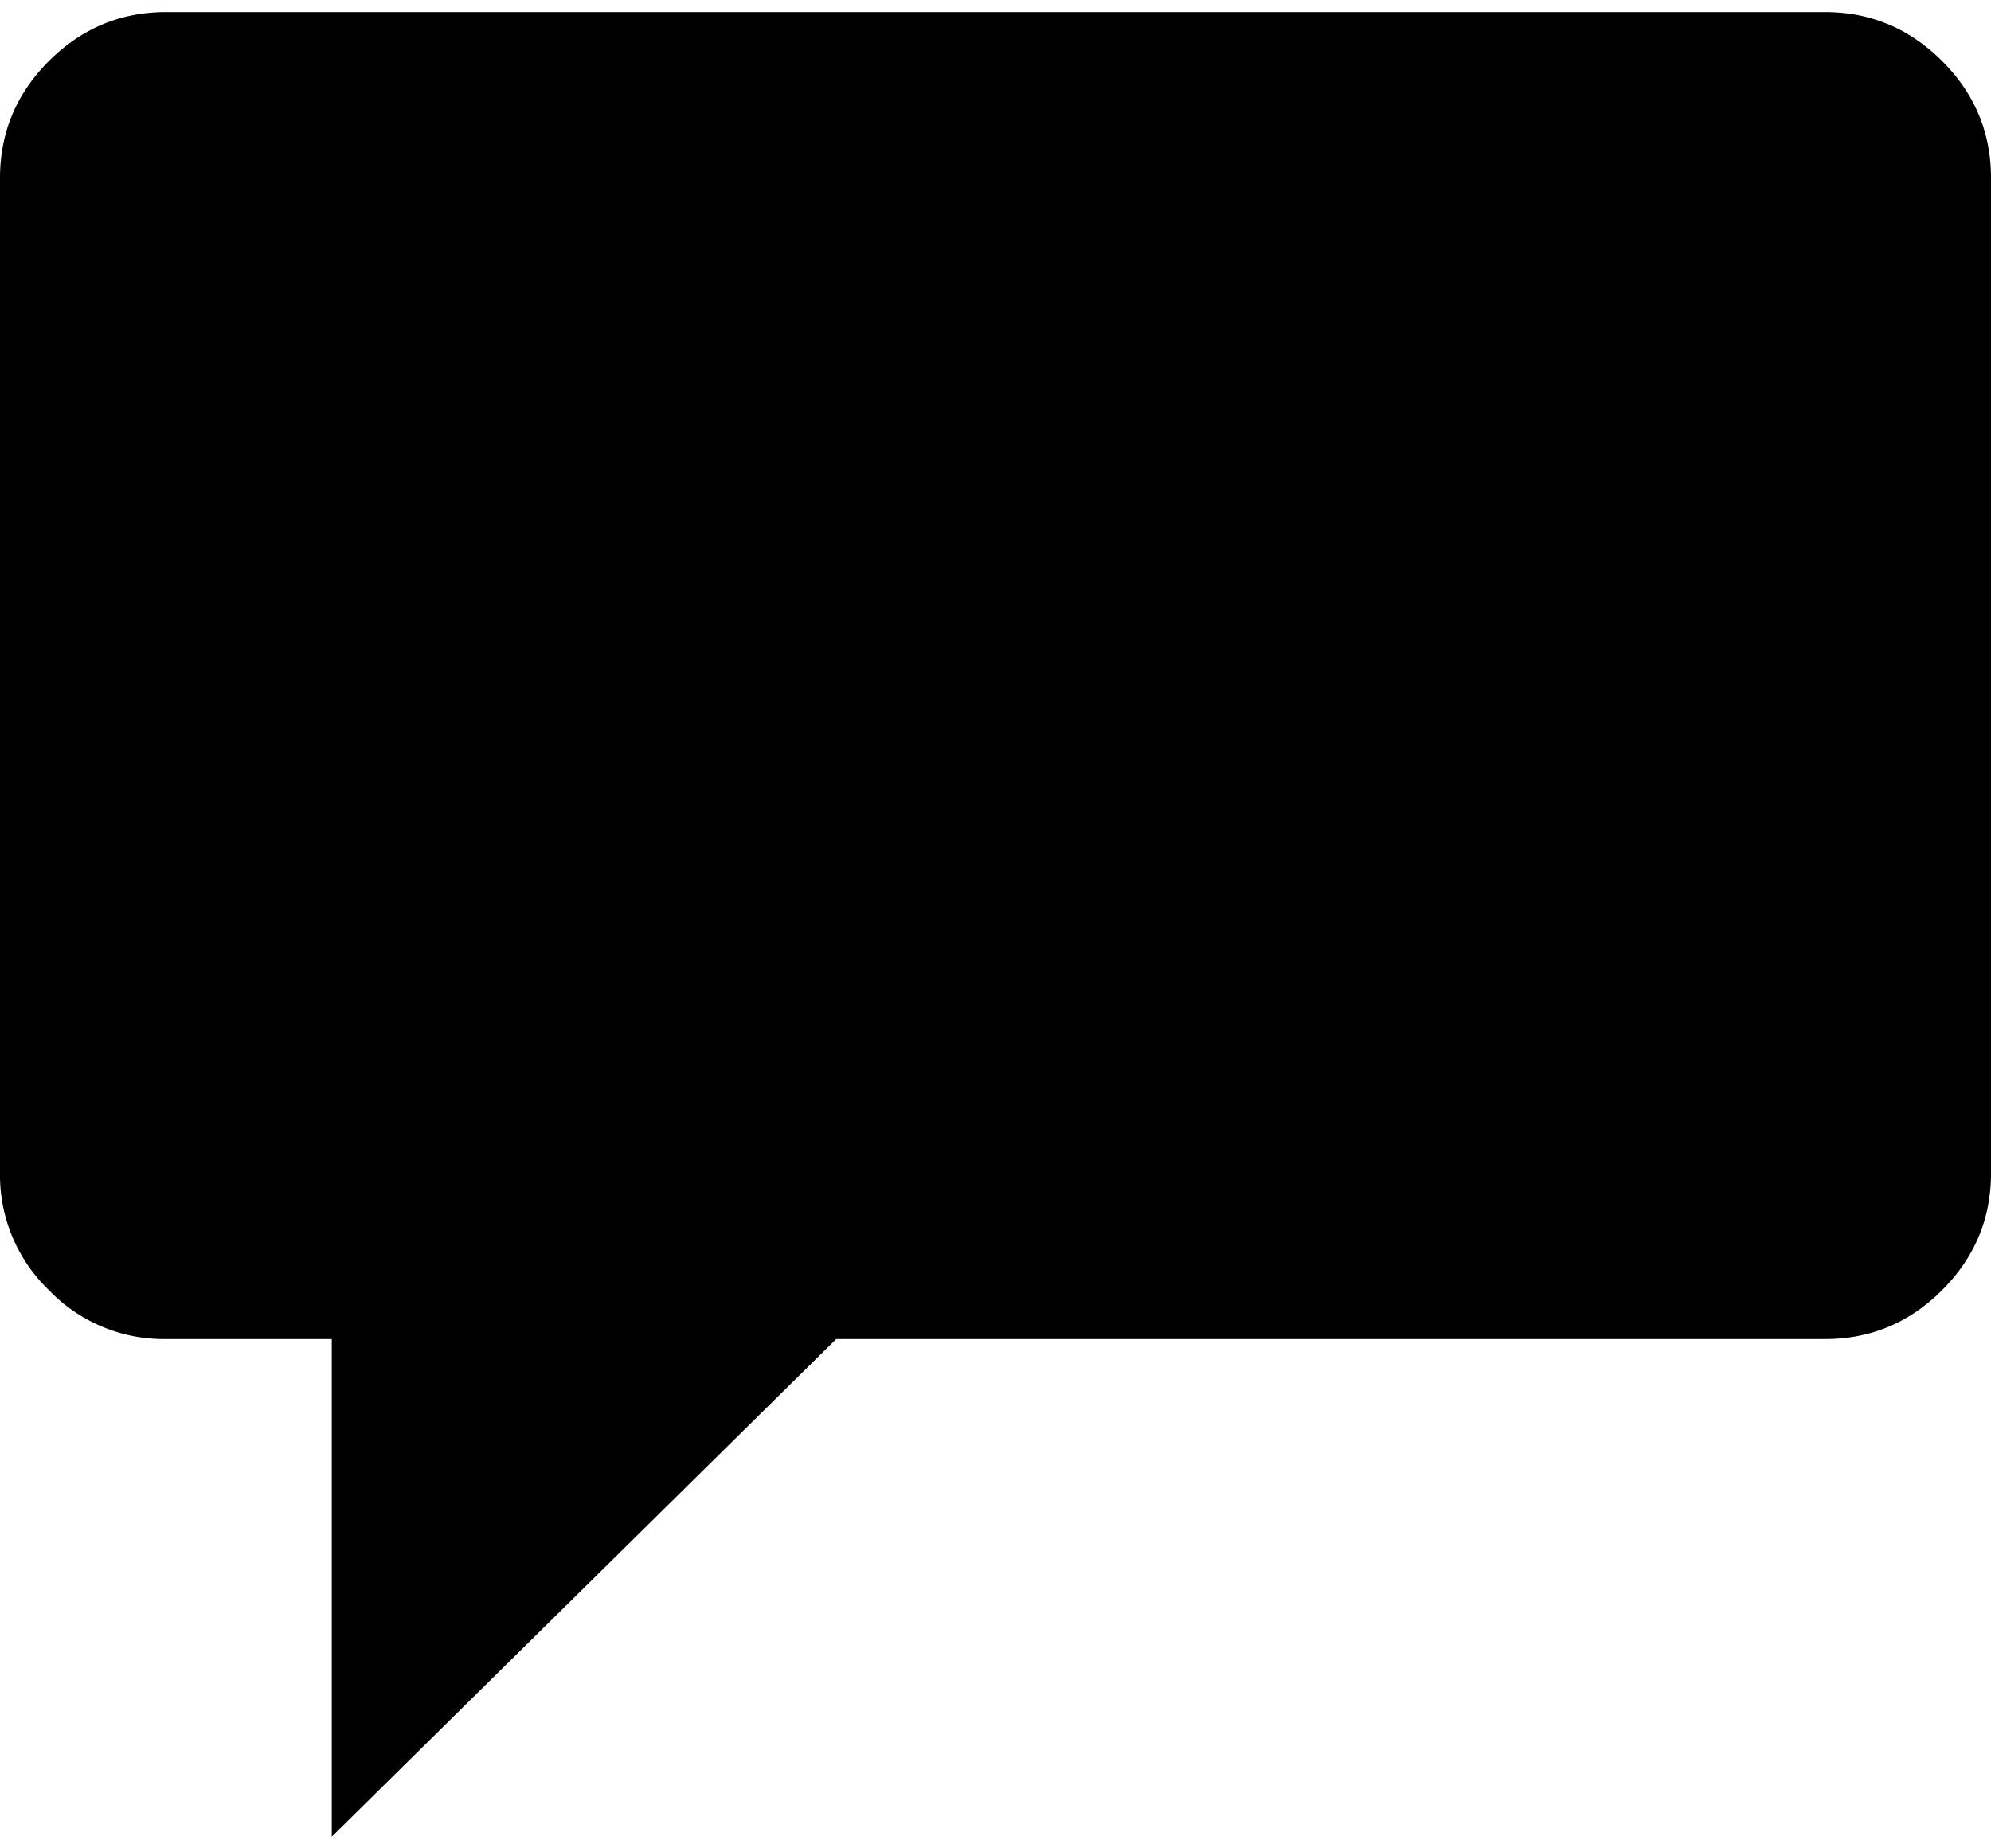 <?xml version="1.0" encoding="UTF-8"?><svg width="14" height="13" viewBox="0 0 14 13" xmlns="http://www.w3.org/2000/svg"><path d="M2.333 12.918v-3.5H1.167a1.12 1.12 0 0 1-.823-.344A1.122 1.122 0 0 1 0 8.252v-7C0 .932.115.659.344.429.574.2.848.085 1.167.085h11.666c.32 0 .593.115.823.344.23.23.344.504.344.823v7c0 .319-.115.593-.344.822-.23.23-.504.344-.823.344H5.88l-3.547 3.5z" fill-rule="evenodd"/></svg>